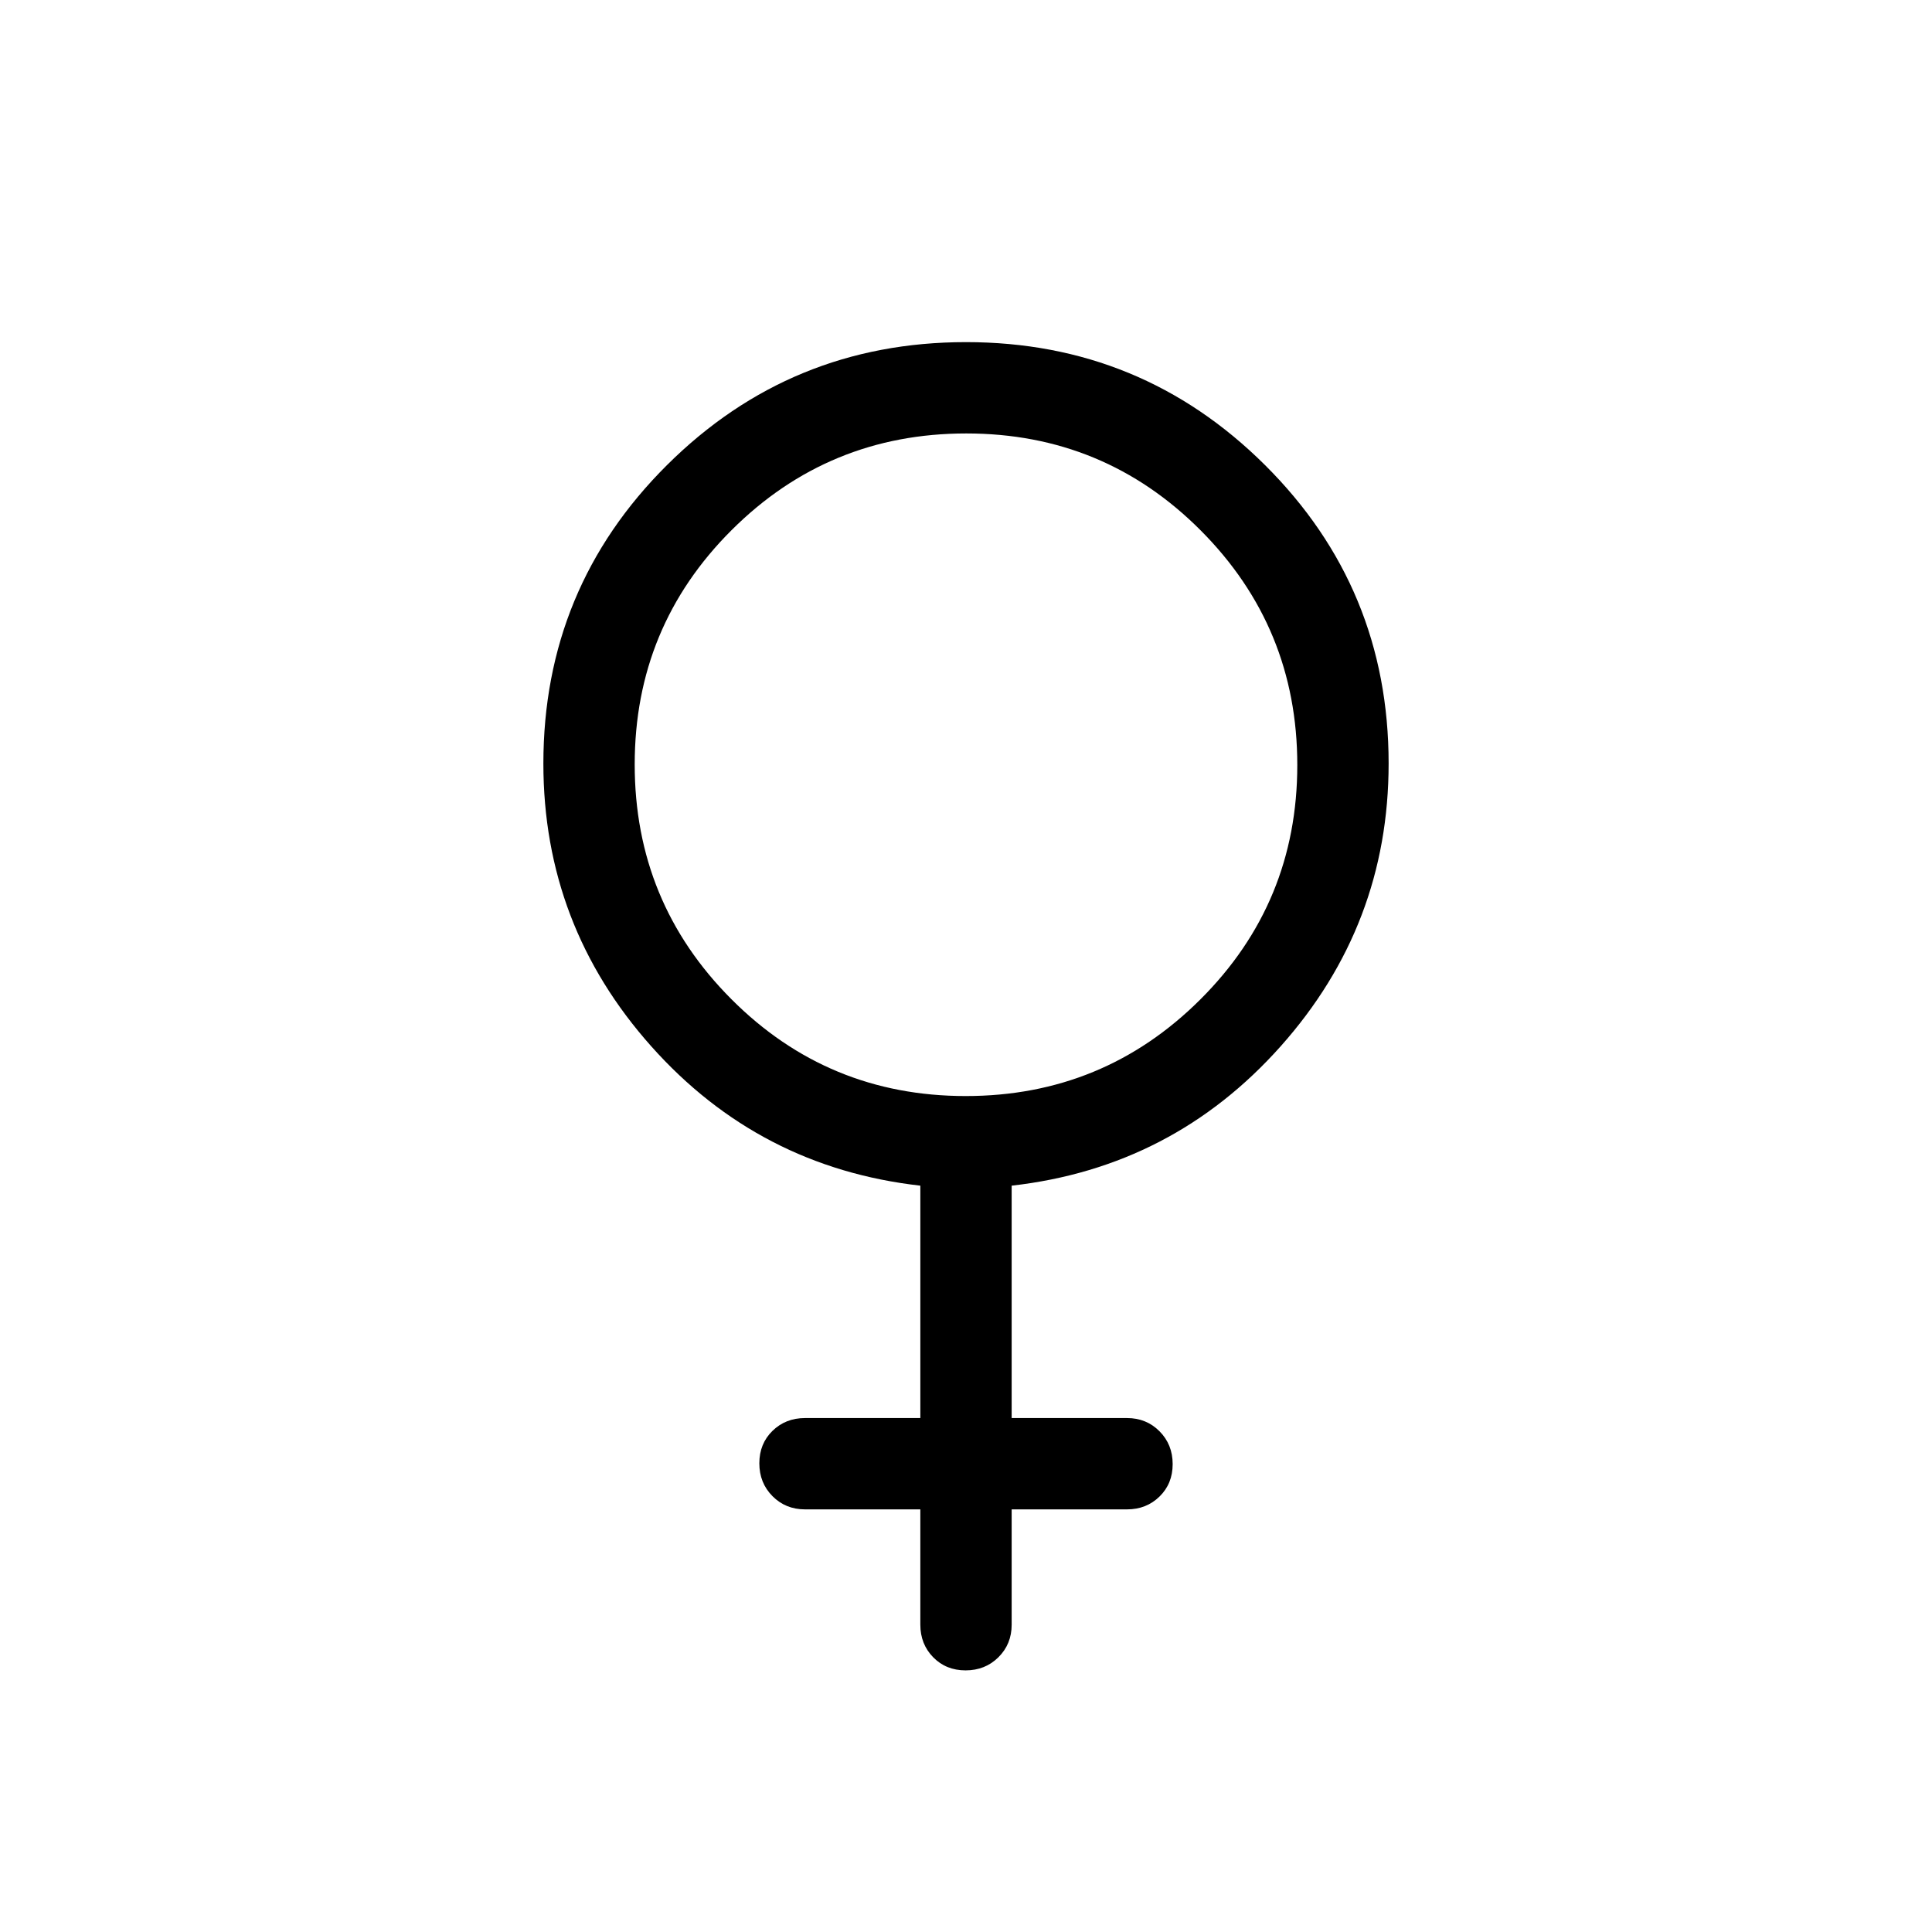 <svg xmlns="http://www.w3.org/2000/svg" width="48" height="48" viewBox="0 -960 960 960"><path d="M457.31-210H400q-9.64 0-16.17-6.58-6.52-6.58-6.52-16.31 0-9.73 6.52-16.11 6.53-6.38 16.17-6.38h57.31v-115.47q-80.08-9.07-133.69-69.23Q270-500.24 270-580.59q0-87.2 61.42-148.31Q392.85-790 480-790t148.58 61.1Q690-667.79 690-580.64q0 80.31-53.62 140.51-53.61 60.21-133.69 69.28v115.47H560q9.64 0 16.17 6.58 6.52 6.58 6.52 16.3 0 9.73-6.52 16.11Q569.64-210 560-210h-57.31v57.31q0 9.64-6.58 16.17-6.58 6.52-16.31 6.52-9.72 0-16.11-6.52-6.38-6.53-6.38-16.17V-210Zm22.55-205.38q68.45 0 116.6-48.02 48.16-48.01 48.16-116.46 0-68.45-48.02-116.6-48.01-48.16-116.46-48.16-68.45 0-116.6 48.02-48.16 48.01-48.16 116.46 0 68.45 48.02 116.6 48.01 48.16 116.46 48.16Z"/></svg>